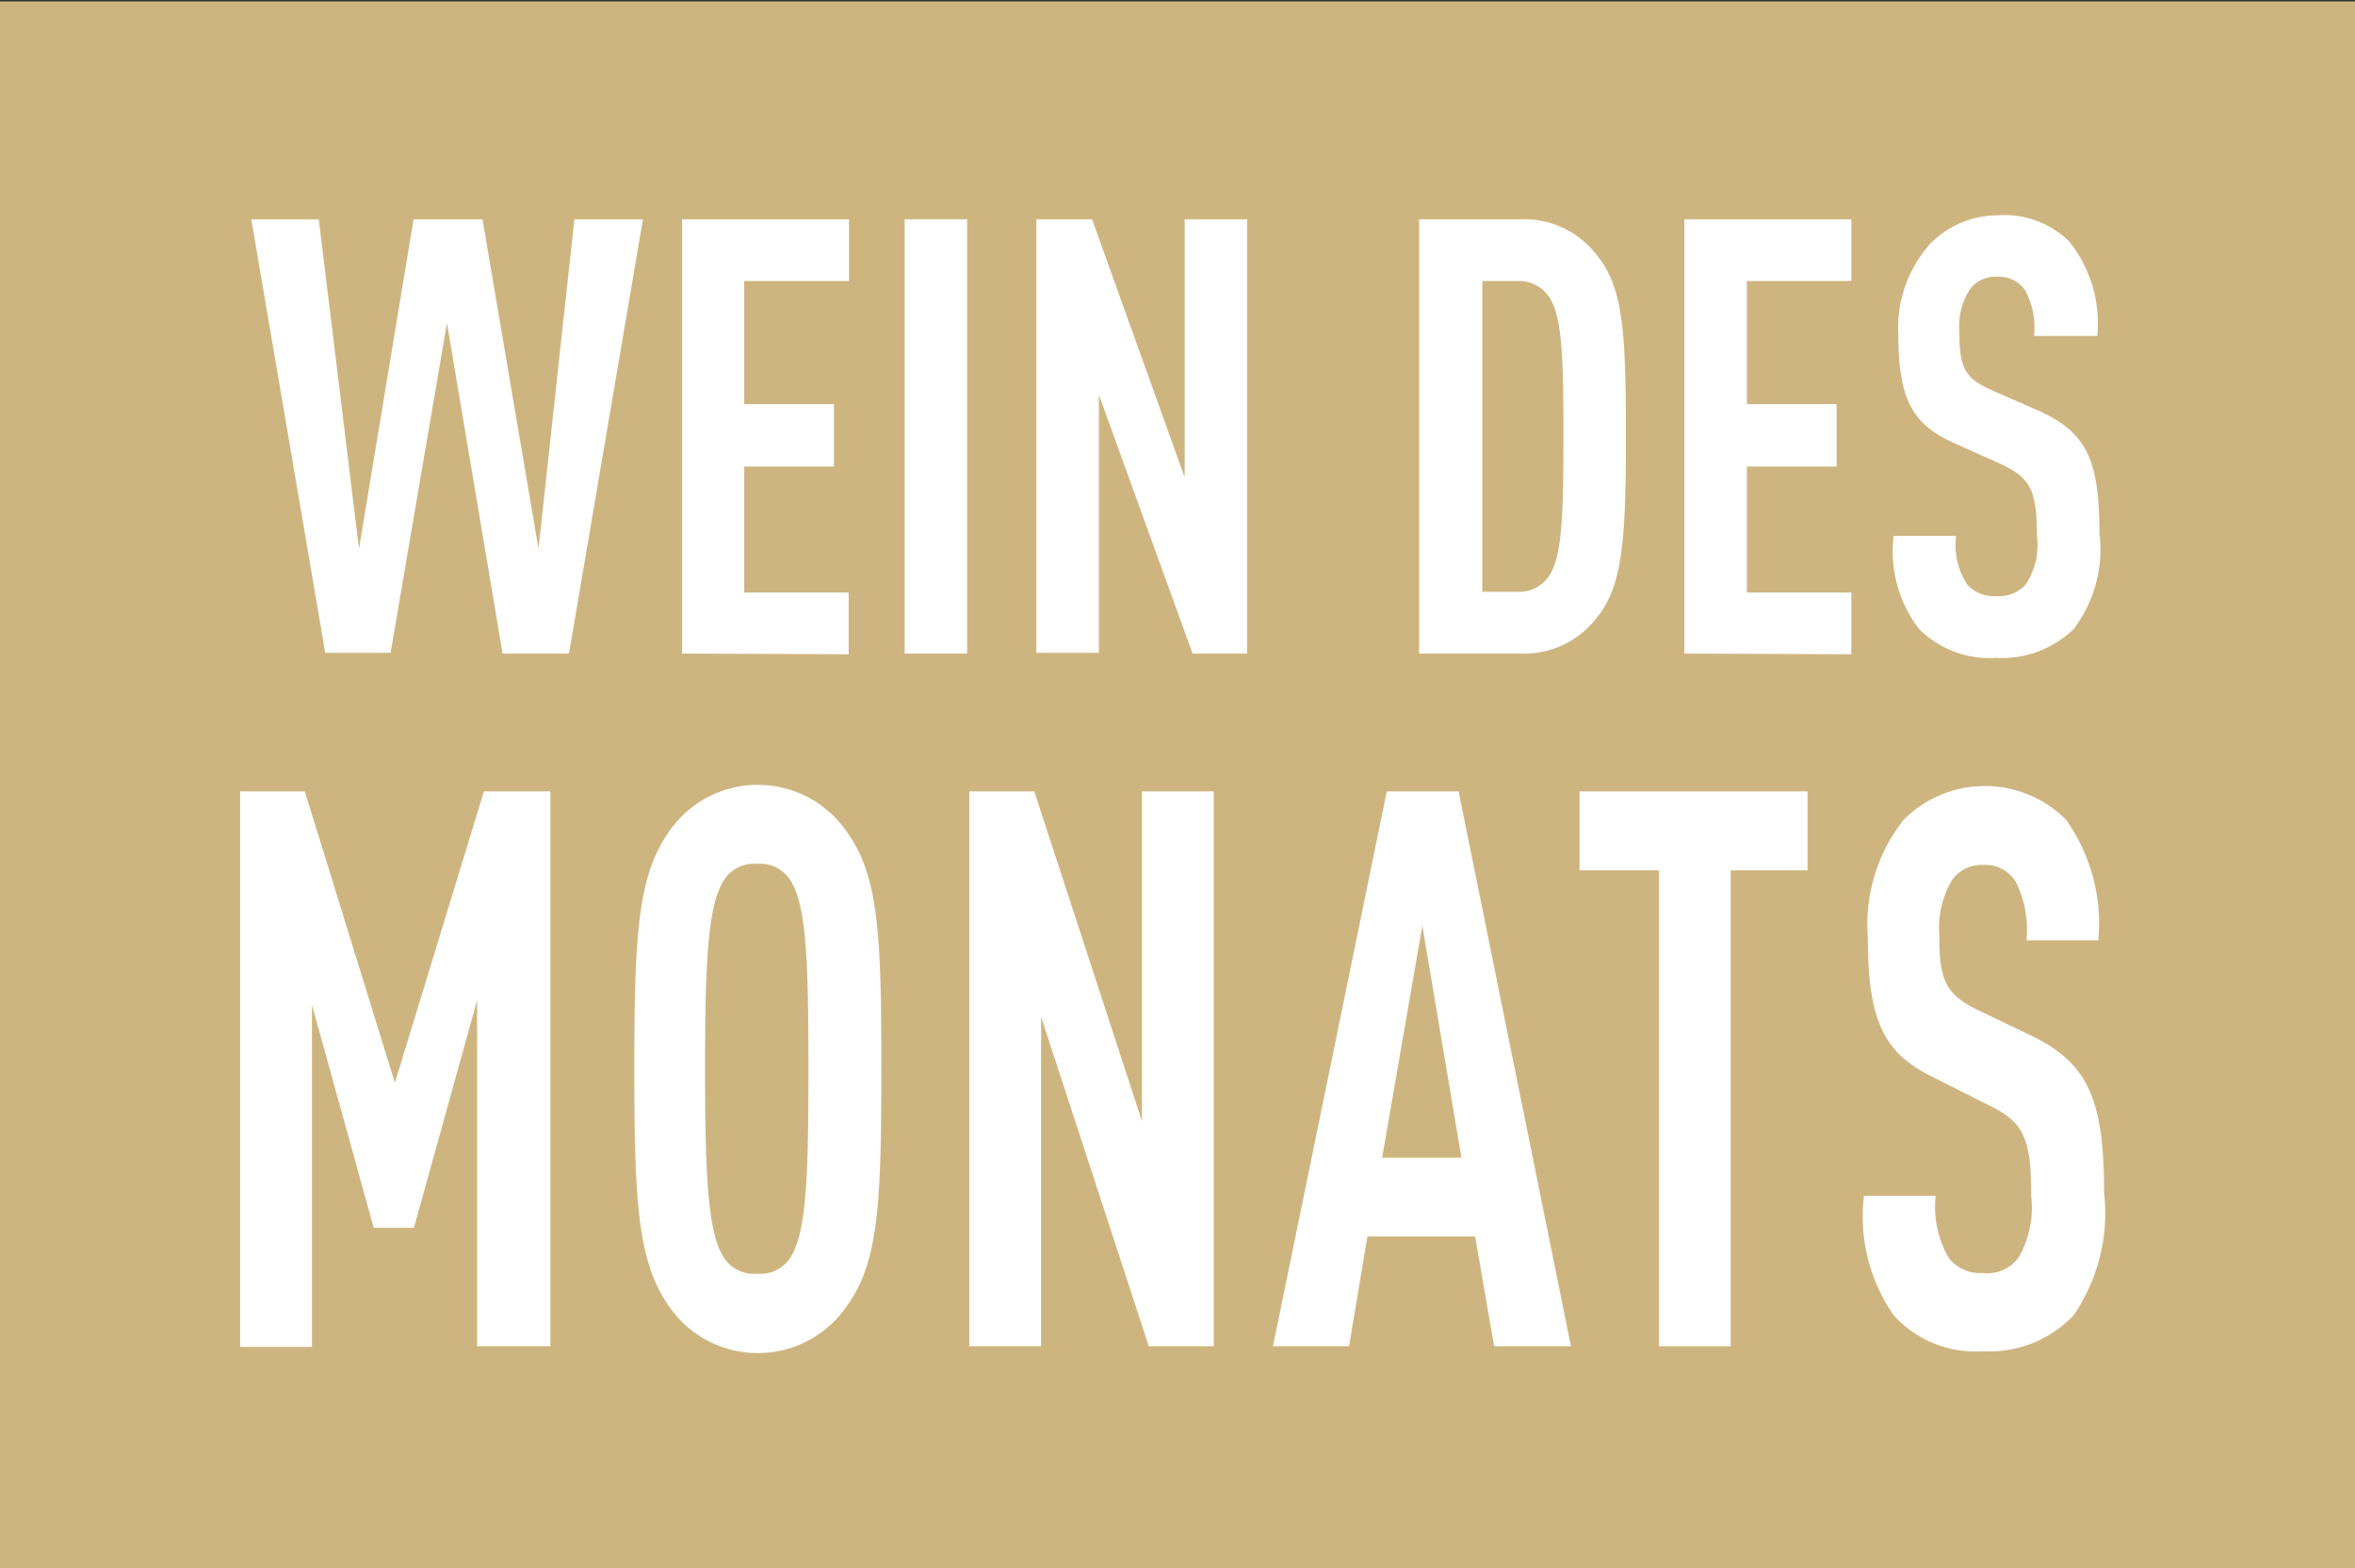 <svg id="Ebene_1" data-name="Ebene 1" xmlns="http://www.w3.org/2000/svg" viewBox="0 0 65.6 43.7"><rect x="0" y="0" width="65.6" height="43.7" fill="#333333" stroke="none"/><defs><style>.cls-1{fill:#ceb580;}.cls-2{fill:#fff;}</style></defs><rect class="cls-1" y="0.04" width="65.6" height="43.66"/><path class="cls-2" d="M15.85,18.21H14L12.45,9l-1.57,9.19H9.06L7,6.11H8.88L10,15.29l1.52-9.18h1.92L15,15.29,16,6.11h1.91Z"/><path class="cls-2" d="M19,18.21V6.11h4.65V7.83H20.73v3.43h2.5V13h-2.5v3.51h2.91v1.72Z"/><path class="cls-2" d="M25.2,18.21V6.11h1.74v12.1Z"/><path class="cls-2" d="M33.22,18.21,30.61,11v7.19H28.87V6.11h1.55L33,13.3V6.11h1.74v12.1Z"/><path class="cls-2" d="M44.48,17.21a2.55,2.55,0,0,1-2.14,1H39.53V6.11h2.81a2.55,2.55,0,0,1,2.14,1c.75.9.81,2.25.81,5S45.23,16.31,44.48,17.21Zm-1.3-8.89a1,1,0,0,0-.89-.49h-1v8.66h1a1,1,0,0,0,.89-.49c.34-.56.37-1.75.37-3.86S43.52,8.88,43.18,8.32Z"/><path class="cls-2" d="M46.92,18.21V6.11h4.65V7.83H48.66v3.43h2.5V13h-2.5v3.51h2.91v1.72Z"/><path class="cls-2" d="M57.76,17.53a2.87,2.87,0,0,1-2.15.8,2.79,2.79,0,0,1-2.15-.8,3.54,3.54,0,0,1-.71-2.6h1.74a2,2,0,0,0,.31,1.36,1,1,0,0,0,.81.32,1,1,0,0,0,.83-.34,2,2,0,0,0,.3-1.34c0-1.29-.19-1.61-1-2l-1.32-.59c-1.12-.51-1.54-1.18-1.54-3a3.49,3.49,0,0,1,.9-2.56A2.63,2.63,0,0,1,55.64,6a2.57,2.57,0,0,1,2,.73,3.64,3.64,0,0,1,.78,2.63H56.66a2.18,2.18,0,0,0-.26-1.29.9.9,0,0,0-.78-.36.89.89,0,0,0-.74.34,1.9,1.9,0,0,0-.3,1.19c0,1,.14,1.3.92,1.64l1.3.57c1.32.6,1.68,1.36,1.68,3.4A3.67,3.67,0,0,1,57.76,17.53Z"/><path class="cls-2" d="M13.29,37.51V27.87l-1.76,6.34H10.41L8.69,28v9.53h-2V22.05H8.49L11,30.17l2.48-8.12h1.85V37.51Z"/><path class="cls-2" d="M23.61,36.36a3,3,0,0,1-5,0c-.85-1.24-.94-2.91-.94-6.58s.09-5.34.94-6.57a3,3,0,0,1,5,0c.87,1.21.94,2.9.94,6.57S24.48,35.15,23.61,36.36Zm-1.52-11.7a1,1,0,0,0-1-.59,1,1,0,0,0-1,.59c-.38.74-.45,2.3-.45,5.12s.07,4.39.45,5.13a1,1,0,0,0,1,.58,1,1,0,0,0,1-.58c.38-.74.43-2.3.43-5.13S22.47,25.4,22.09,24.66Z"/><path class="cls-2" d="M32,37.51l-3-9.18v9.18h-2V22.05h1.81l3,9.19V22.05h2V37.51Z"/><path class="cls-2" d="M41.62,37.51l-.53-3.06h-3l-.51,3.06H35.46l3.17-15.46h2l3.13,15.46Zm-2-11.72L38.5,32.26h2.21Z"/><path class="cls-2" d="M48.21,24.25V37.51h-2V24.25H44v-2.2h6.35v2.2Z"/><path class="cls-2" d="M57.76,36.65a3.22,3.22,0,0,1-2.51,1,3.08,3.08,0,0,1-2.5-1,4.85,4.85,0,0,1-.83-3.33h2a2.82,2.82,0,0,0,.37,1.74,1.11,1.11,0,0,0,.94.41,1.08,1.08,0,0,0,1-.43,2.8,2.8,0,0,0,.35-1.72c0-1.65-.22-2.06-1.21-2.54L53.82,30c-1.31-.65-1.79-1.5-1.79-3.88a4.69,4.69,0,0,1,1-3.28,3.19,3.19,0,0,1,4.52,0,5,5,0,0,1,.9,3.36h-2a3,3,0,0,0-.31-1.65,1,1,0,0,0-.9-.45,1,1,0,0,0-.87.43,2.63,2.63,0,0,0-.35,1.52c0,1.26.17,1.65,1.07,2.09l1.52.73c1.54.76,2,1.74,2,4.35A5.05,5.05,0,0,1,57.76,36.65Z"/></svg>
